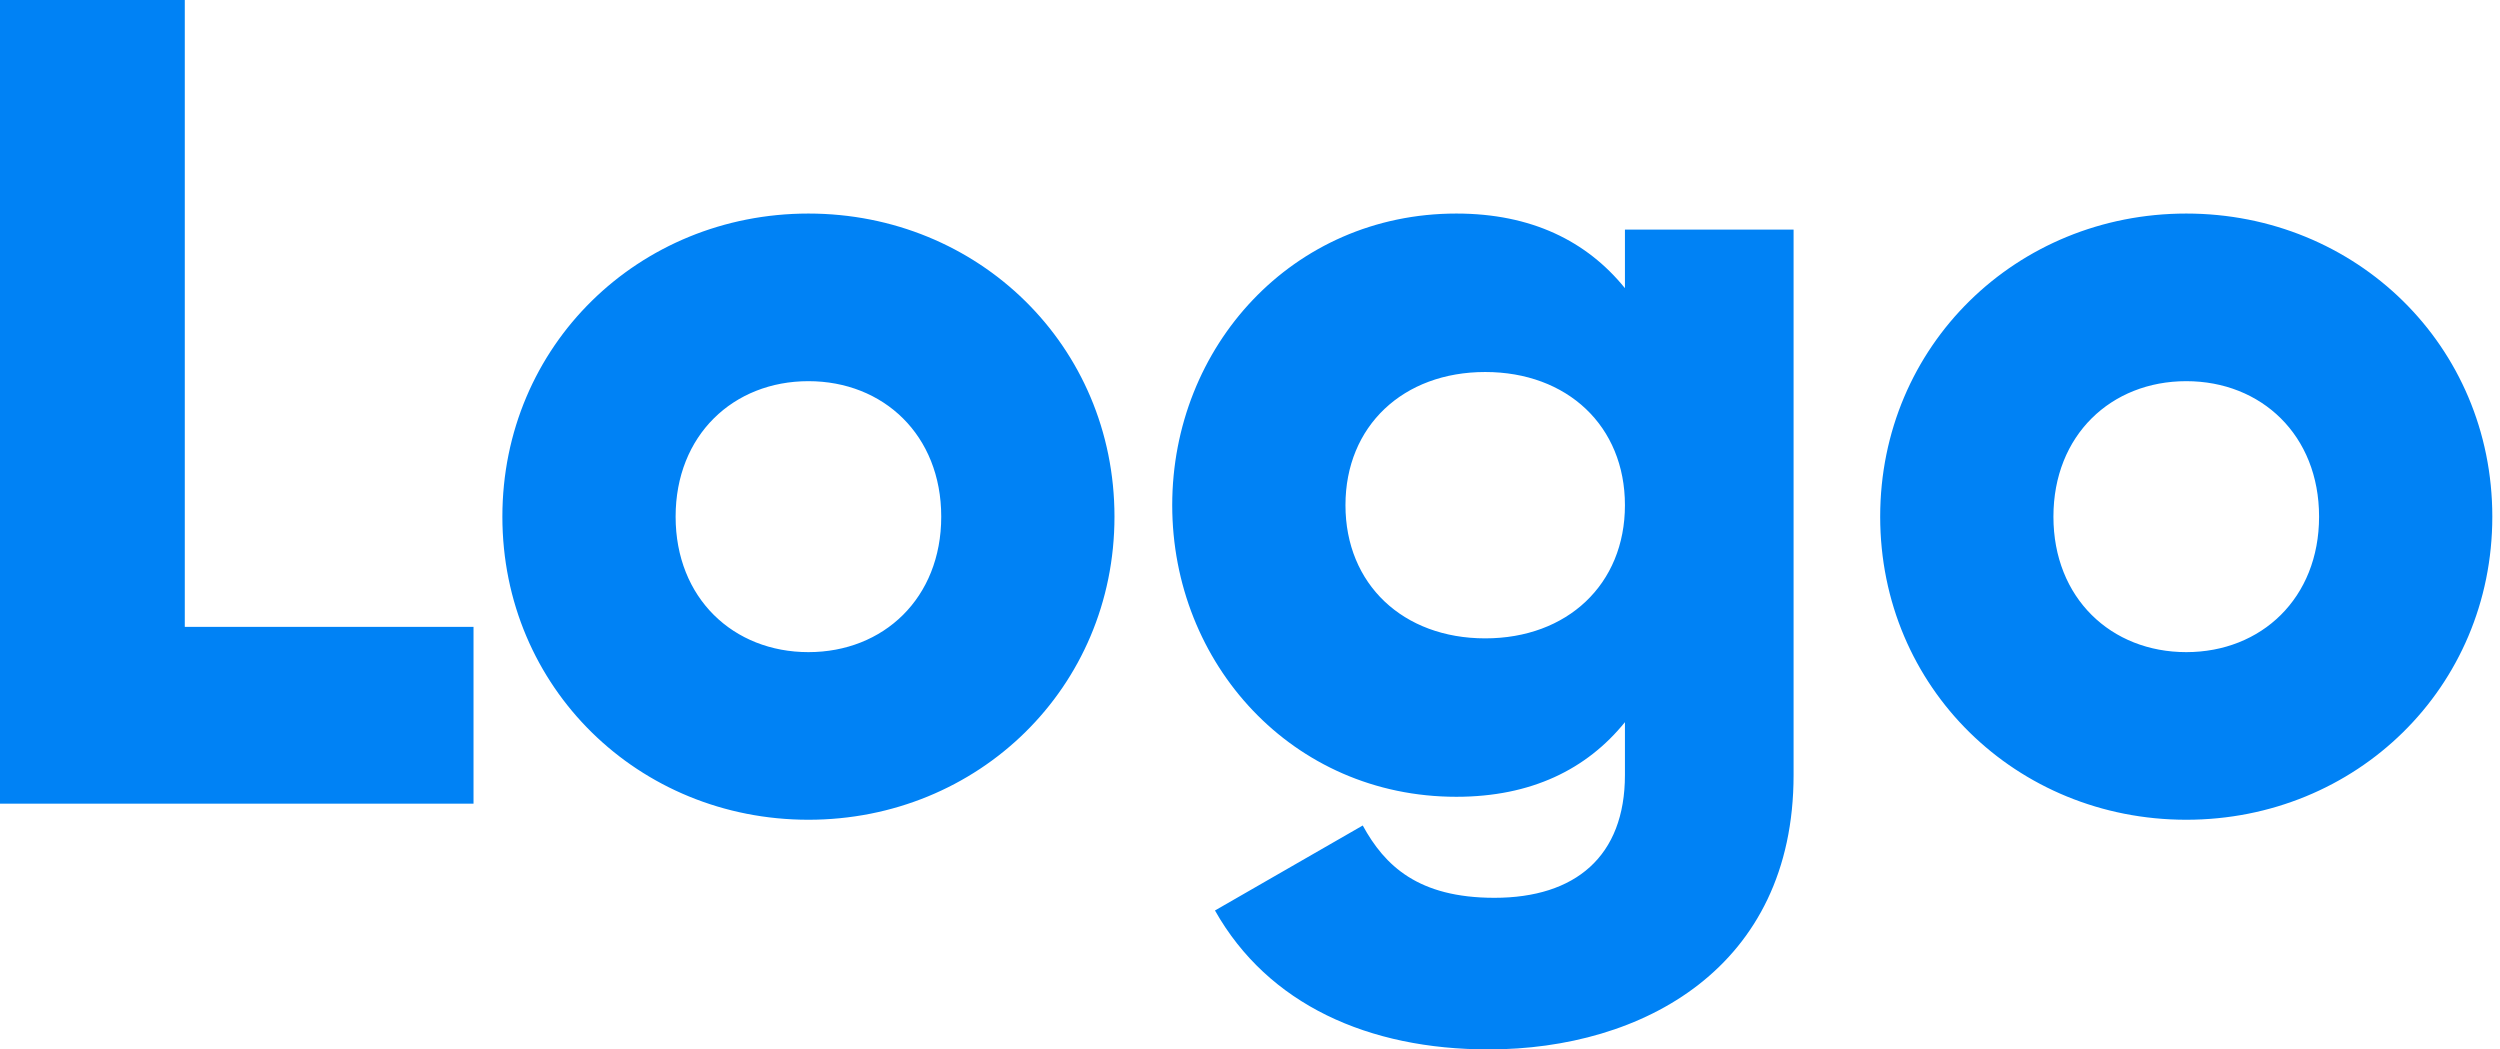 <svg width="81" height="34" viewBox="0 0 81 34" fill="none" xmlns="http://www.w3.org/2000/svg">
<path d="M5.987 20.311V0H0V26.039H15.342V20.311H5.987ZM26.193 26.56C31.694 26.56 36.109 22.282 36.109 16.74C36.109 11.197 31.694 6.919 26.193 6.919C20.693 6.919 16.277 11.197 16.277 16.74C16.277 22.282 20.693 26.56 26.193 26.56ZM26.193 21.129C23.761 21.129 21.89 19.381 21.89 16.74C21.89 14.098 23.761 12.35 26.193 12.35C28.625 12.35 30.496 14.098 30.496 16.74C30.496 19.381 28.625 21.129 26.193 21.129ZM52.648 7.44V9.337C51.413 7.812 49.617 6.919 47.185 6.919C41.871 6.919 37.98 11.234 37.98 16.368C37.98 21.501 41.871 25.816 47.185 25.816C49.617 25.816 51.414 24.923 52.648 23.398V25.109C52.648 27.75 51.039 29.089 48.419 29.089C45.949 29.089 44.864 28.048 44.153 26.746L39.365 29.5C41.086 32.55 44.341 34.001 48.233 34.001C53.21 34.001 58.112 31.36 58.112 25.11V7.44H52.648ZM48.121 20.683C45.464 20.683 43.593 18.934 43.593 16.368C43.593 13.801 45.464 12.053 48.121 12.053C50.778 12.053 52.648 13.801 52.648 16.368C52.648 18.934 50.778 20.683 48.121 20.683ZM70.835 26.56C76.335 26.56 80.751 22.282 80.751 16.74C80.751 11.197 76.335 6.919 70.835 6.919C65.335 6.919 60.918 11.197 60.918 16.74C60.918 22.282 65.333 26.56 70.835 26.56ZM70.835 21.129C68.402 21.129 66.531 19.381 66.531 16.74C66.531 14.098 68.402 12.35 70.835 12.35C73.267 12.35 75.138 14.098 75.138 16.74C75.138 19.381 73.266 21.129 70.835 21.129Z" fill="#0082F5"/>
</svg>

